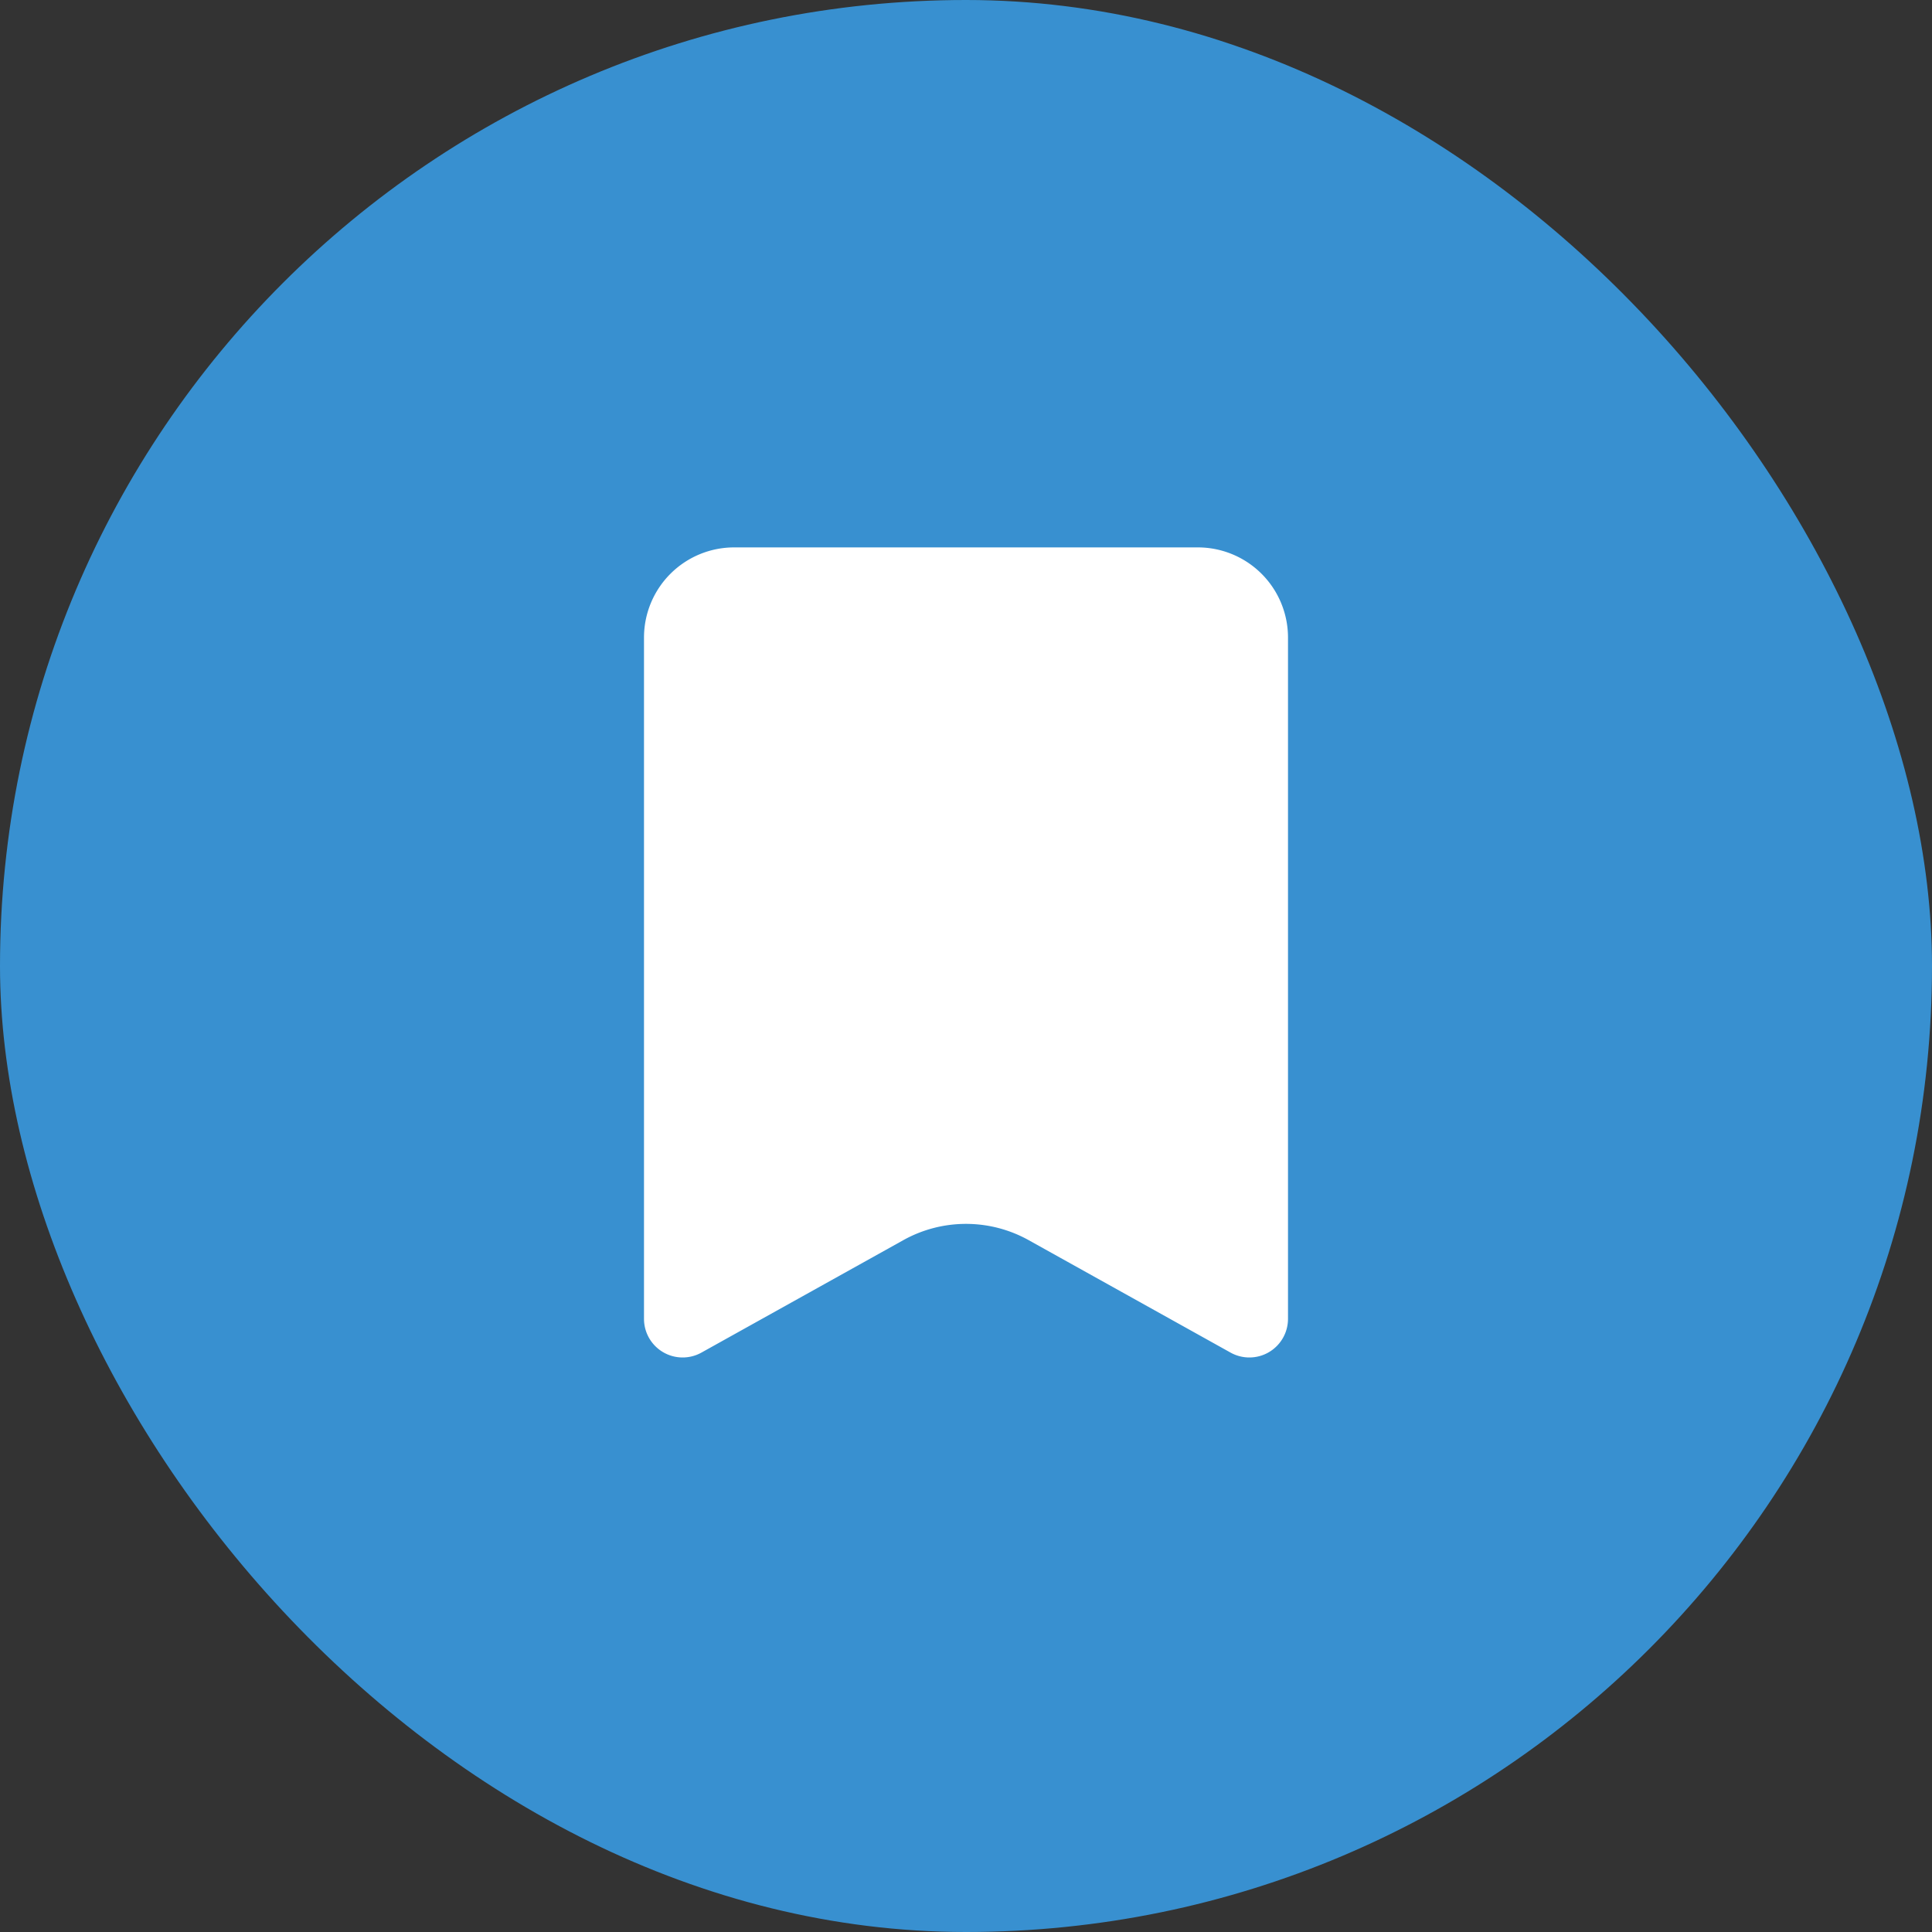 <svg width="30" height="30" fill="none" xmlns="http://www.w3.org/2000/svg"><rect width="100%" height="100%" fill="#333333" stroke="none"/><rect width="30" height="30" rx="15" fill="#3890D0"/><path d="M10 9.9a1.4 1.4 0 0 1 1.4-1.4h7.2A1.4 1.4 0 0 1 20 9.9v10.579a.6.6 0 0 1-.892.524l-3.135-1.746a2 2 0 0 0-1.946 0l-3.135 1.746a.6.6 0 0 1-.892-.524V9.9Z" fill="#fff"/></svg>